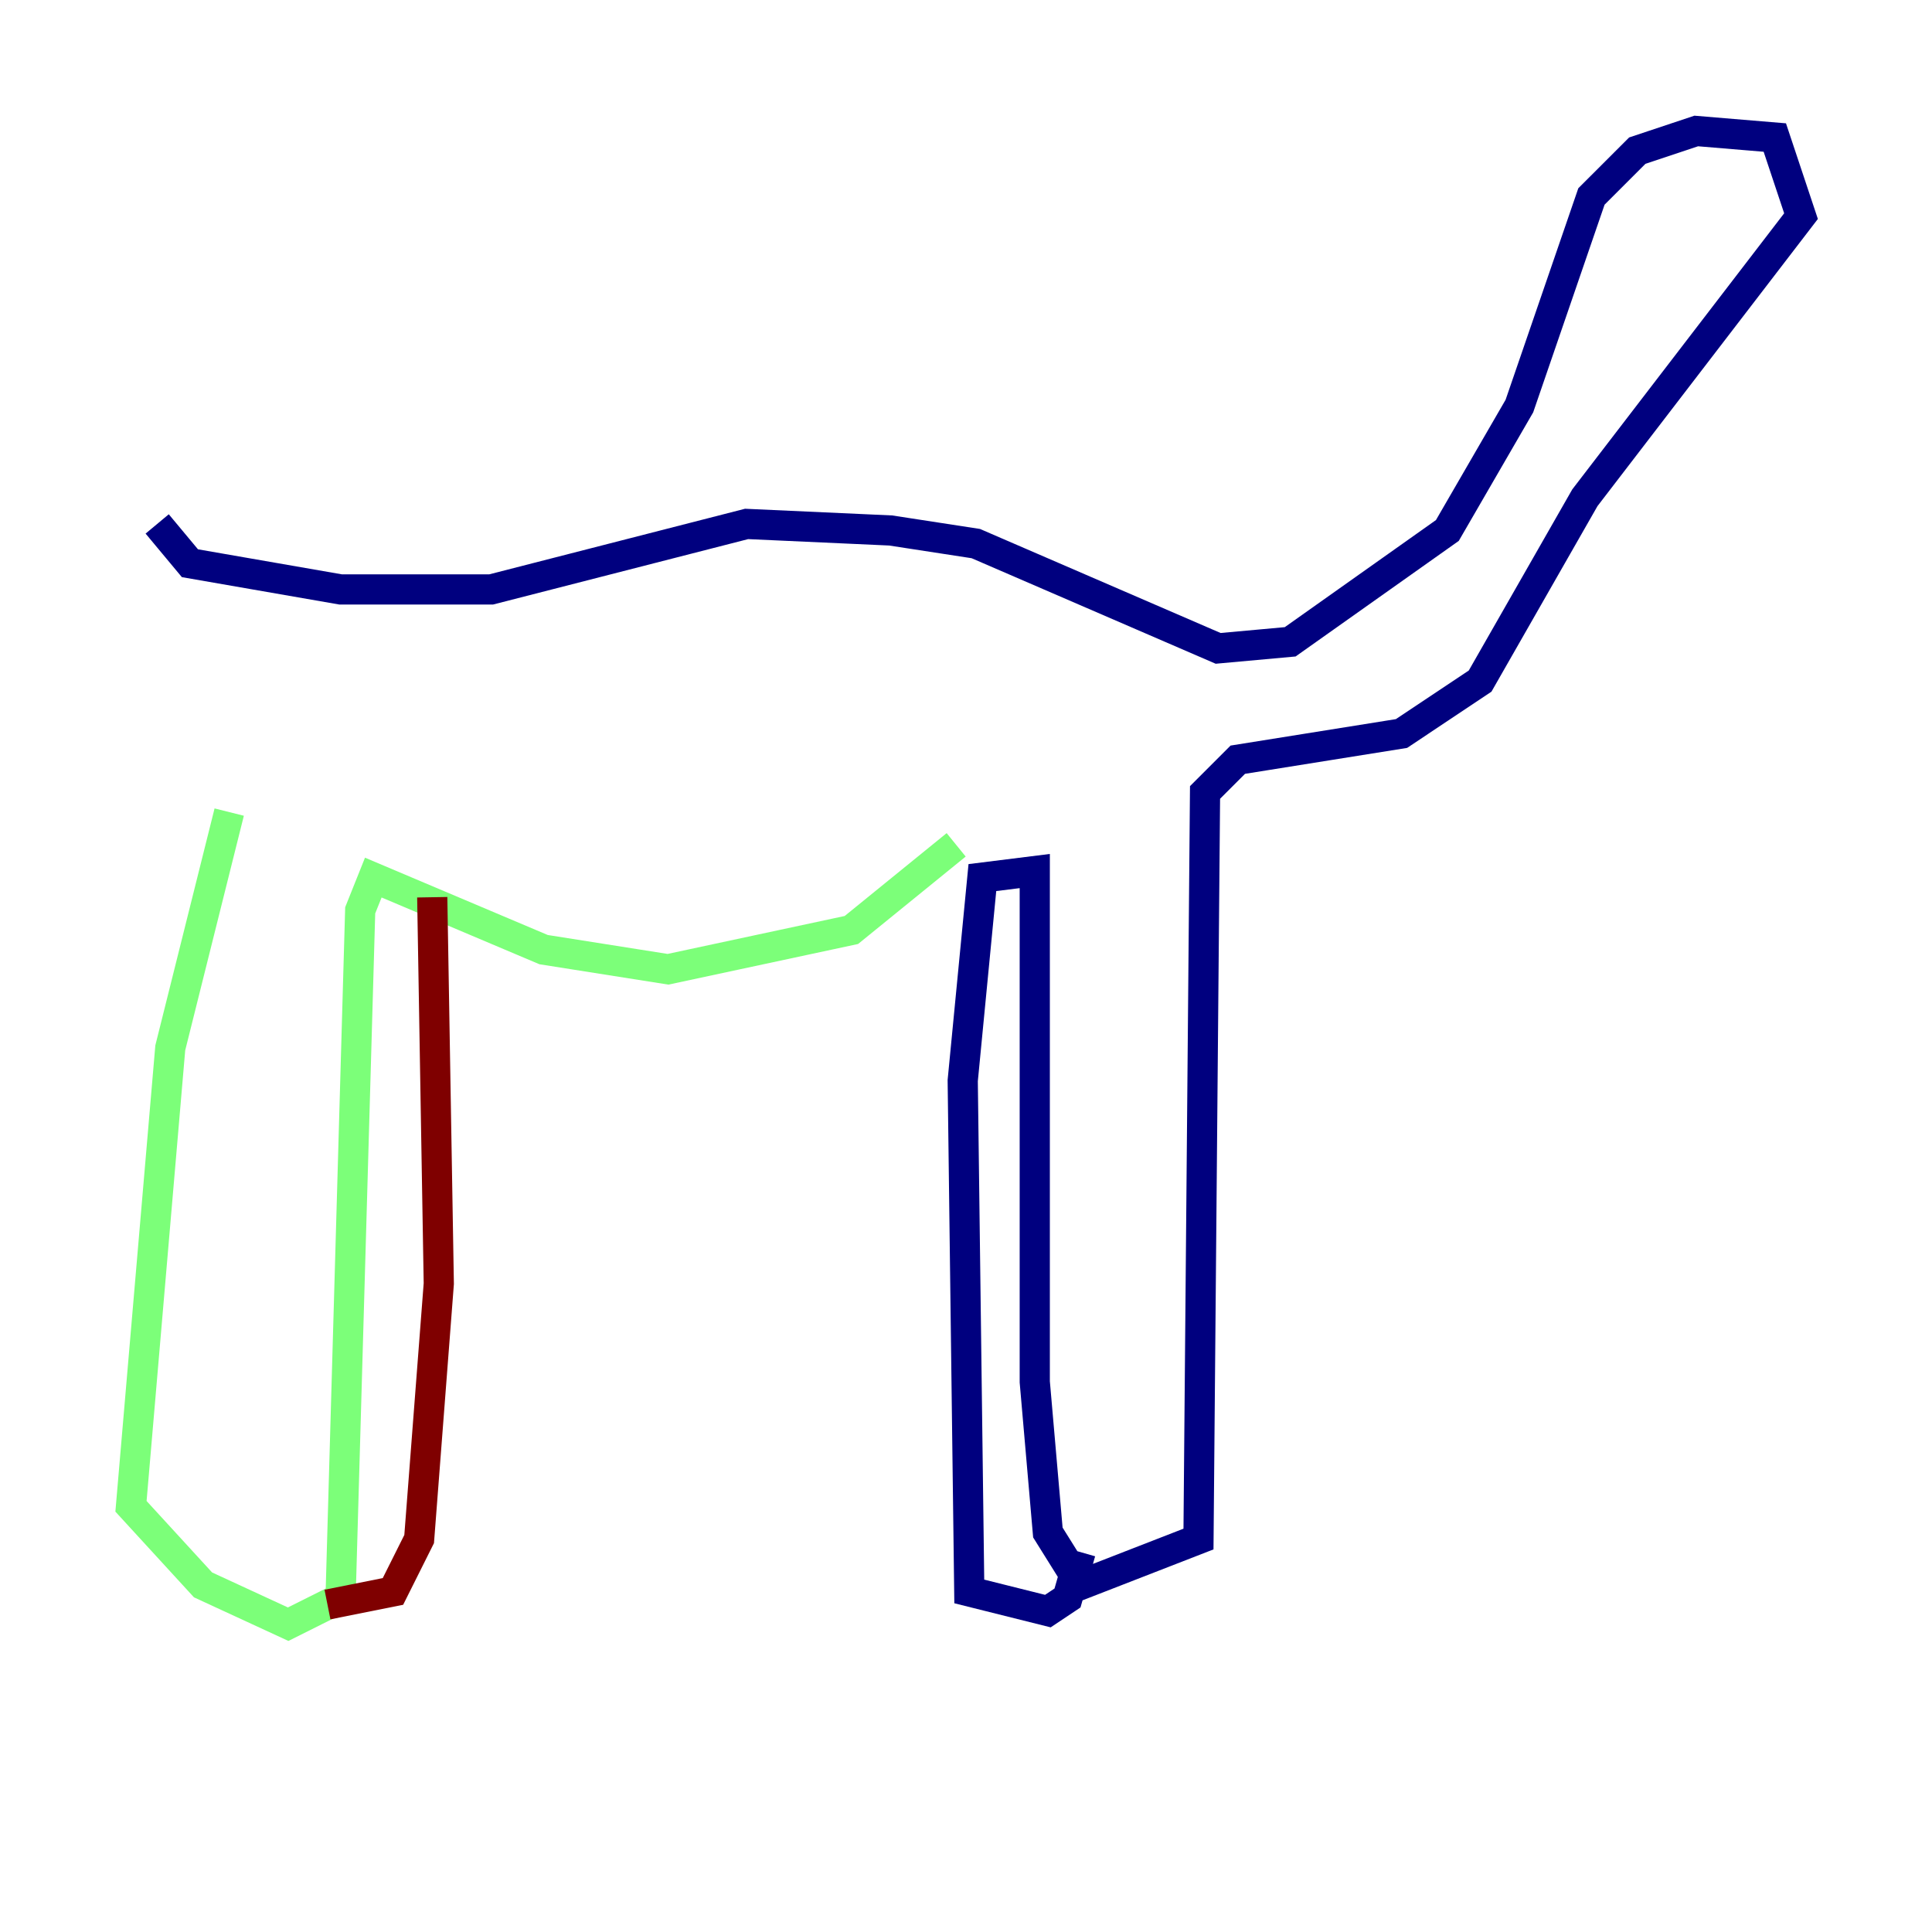 <?xml version="1.0" encoding="utf-8" ?>
<svg baseProfile="tiny" height="128" version="1.2" viewBox="0,0,128,128" width="128" xmlns="http://www.w3.org/2000/svg" xmlns:ev="http://www.w3.org/2001/xml-events" xmlns:xlink="http://www.w3.org/1999/xlink"><defs /><polyline fill="none" points="10.414,34.712 12.583,37.315 22.563,39.051 32.542,39.051 49.464,34.712 59.01,35.146 64.651,36.014 80.705,42.956 85.478,42.522 95.891,35.146 100.664,26.902 105.437,13.017 108.475,9.98 112.38,8.678 117.586,9.112 119.322,14.319 105.003,32.976 98.061,45.125 92.854,48.597 82.007,50.332 79.837,52.502 79.403,101.966 71.593,105.003 69.424,101.532 68.556,91.552 68.556,57.709 65.085,58.142 63.783,71.593 64.217,105.437 69.424,106.739 70.725,105.871 71.593,102.834" stroke="#00007f" stroke-width="2" /><polyline fill="none" points="63.349,55.973 56.407,61.614 44.258,64.217 36.014,62.915 24.732,58.142 23.864,60.312 22.563,105.871 19.091,107.607 13.451,105.003 8.678,99.797 11.281,69.424 15.186,53.803" stroke="#7cff79" stroke-width="2" /><polyline fill="none" points="28.637,59.444 29.071,85.044 27.77,101.966 26.034,105.437 21.695,106.305" stroke="#7f0000" stroke-width="2" /></svg>